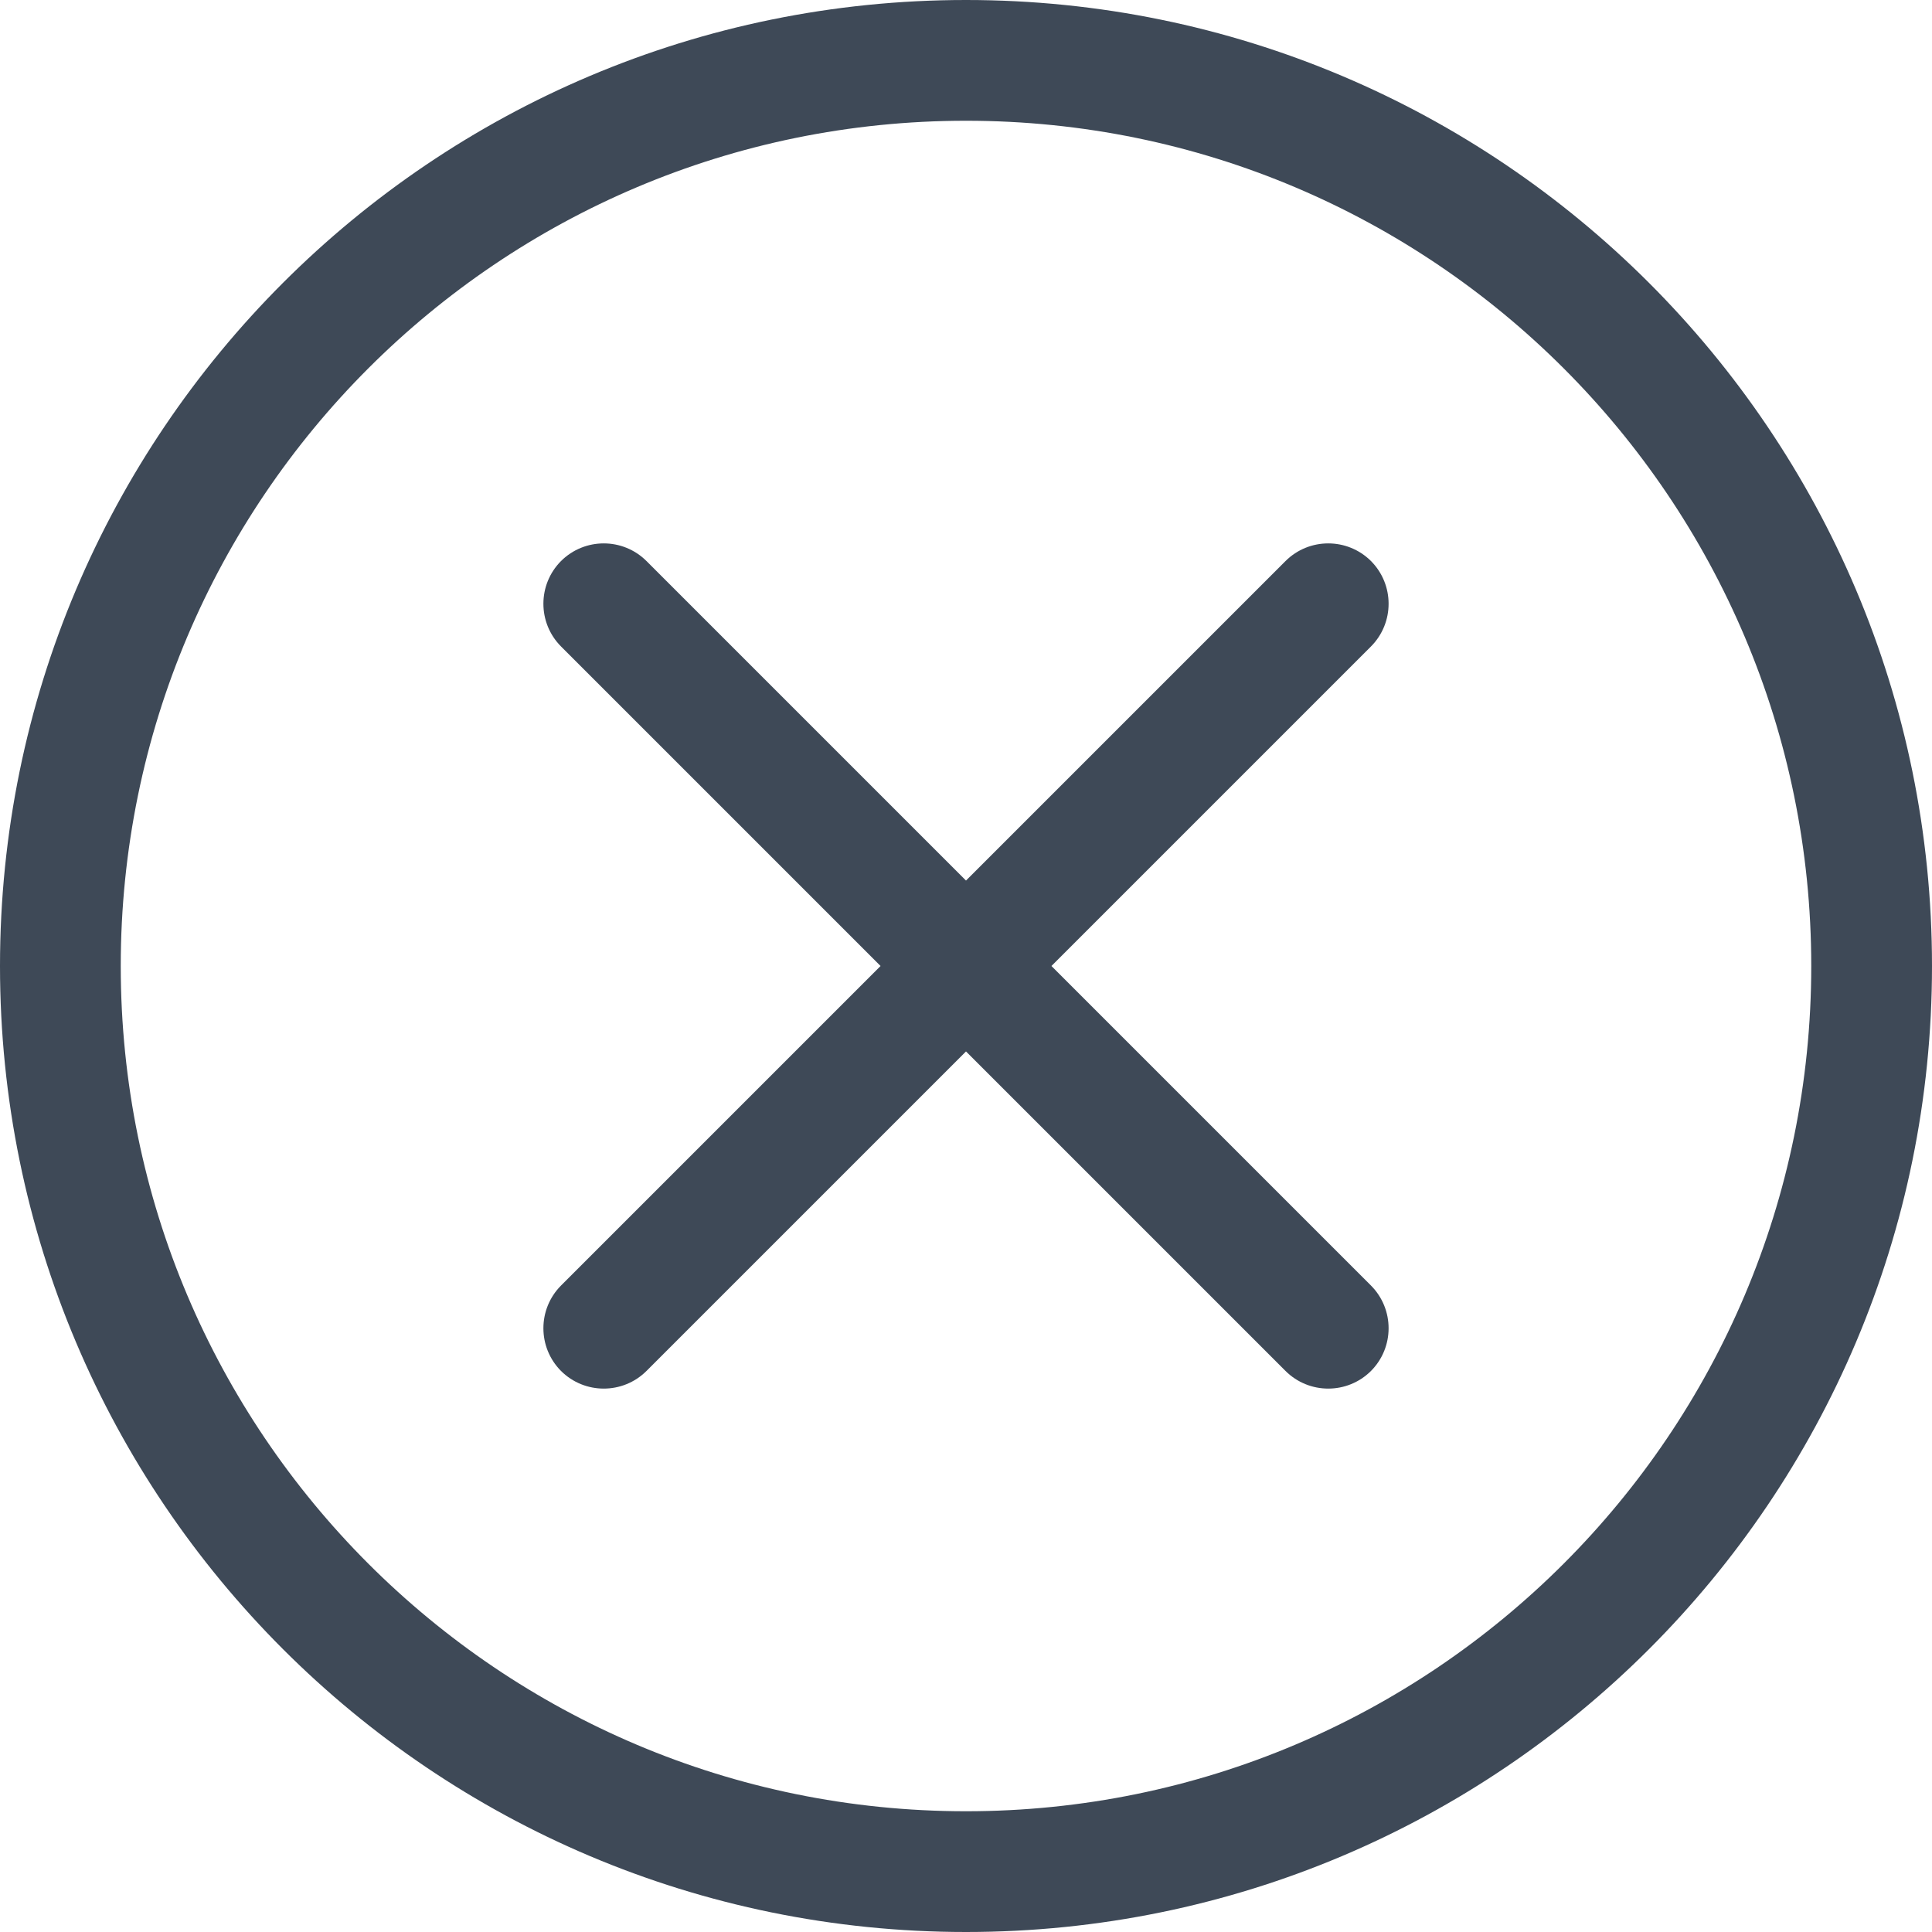 <svg width="18" height="18" viewBox="0 0 18 18" fill="none" xmlns="http://www.w3.org/2000/svg">
<path d="M9 16.875C4.651 16.875 1.125 13.349 1.125 9C1.125 4.651 4.651 1.125 9 1.125C13.349 1.125 16.875 4.651 16.875 9C16.875 13.349 13.349 16.875 9 16.875ZM9 18C13.971 18 18 13.971 18 9C18 4.029 13.971 0 9 0C4.029 0 0 4.029 0 9C0 13.971 4.029 18 9 18Z" fill="#3E4957"/>
<path d="M5.227 5.227C5.447 5.008 5.803 5.008 6.023 5.227L9 8.204L11.977 5.227C12.197 5.008 12.553 5.008 12.773 5.227C12.992 5.447 12.992 5.803 12.773 6.023L9.796 9L12.773 11.977C12.992 12.197 12.992 12.553 12.773 12.773C12.553 12.992 12.197 12.992 11.977 12.773L9 9.796L6.023 12.773C5.803 12.992 5.447 12.992 5.227 12.773C5.008 12.553 5.008 12.197 5.227 11.977L8.204 9L5.227 6.023C5.008 5.803 5.008 5.447 5.227 5.227Z" fill="#3E4957"/>
</svg>
